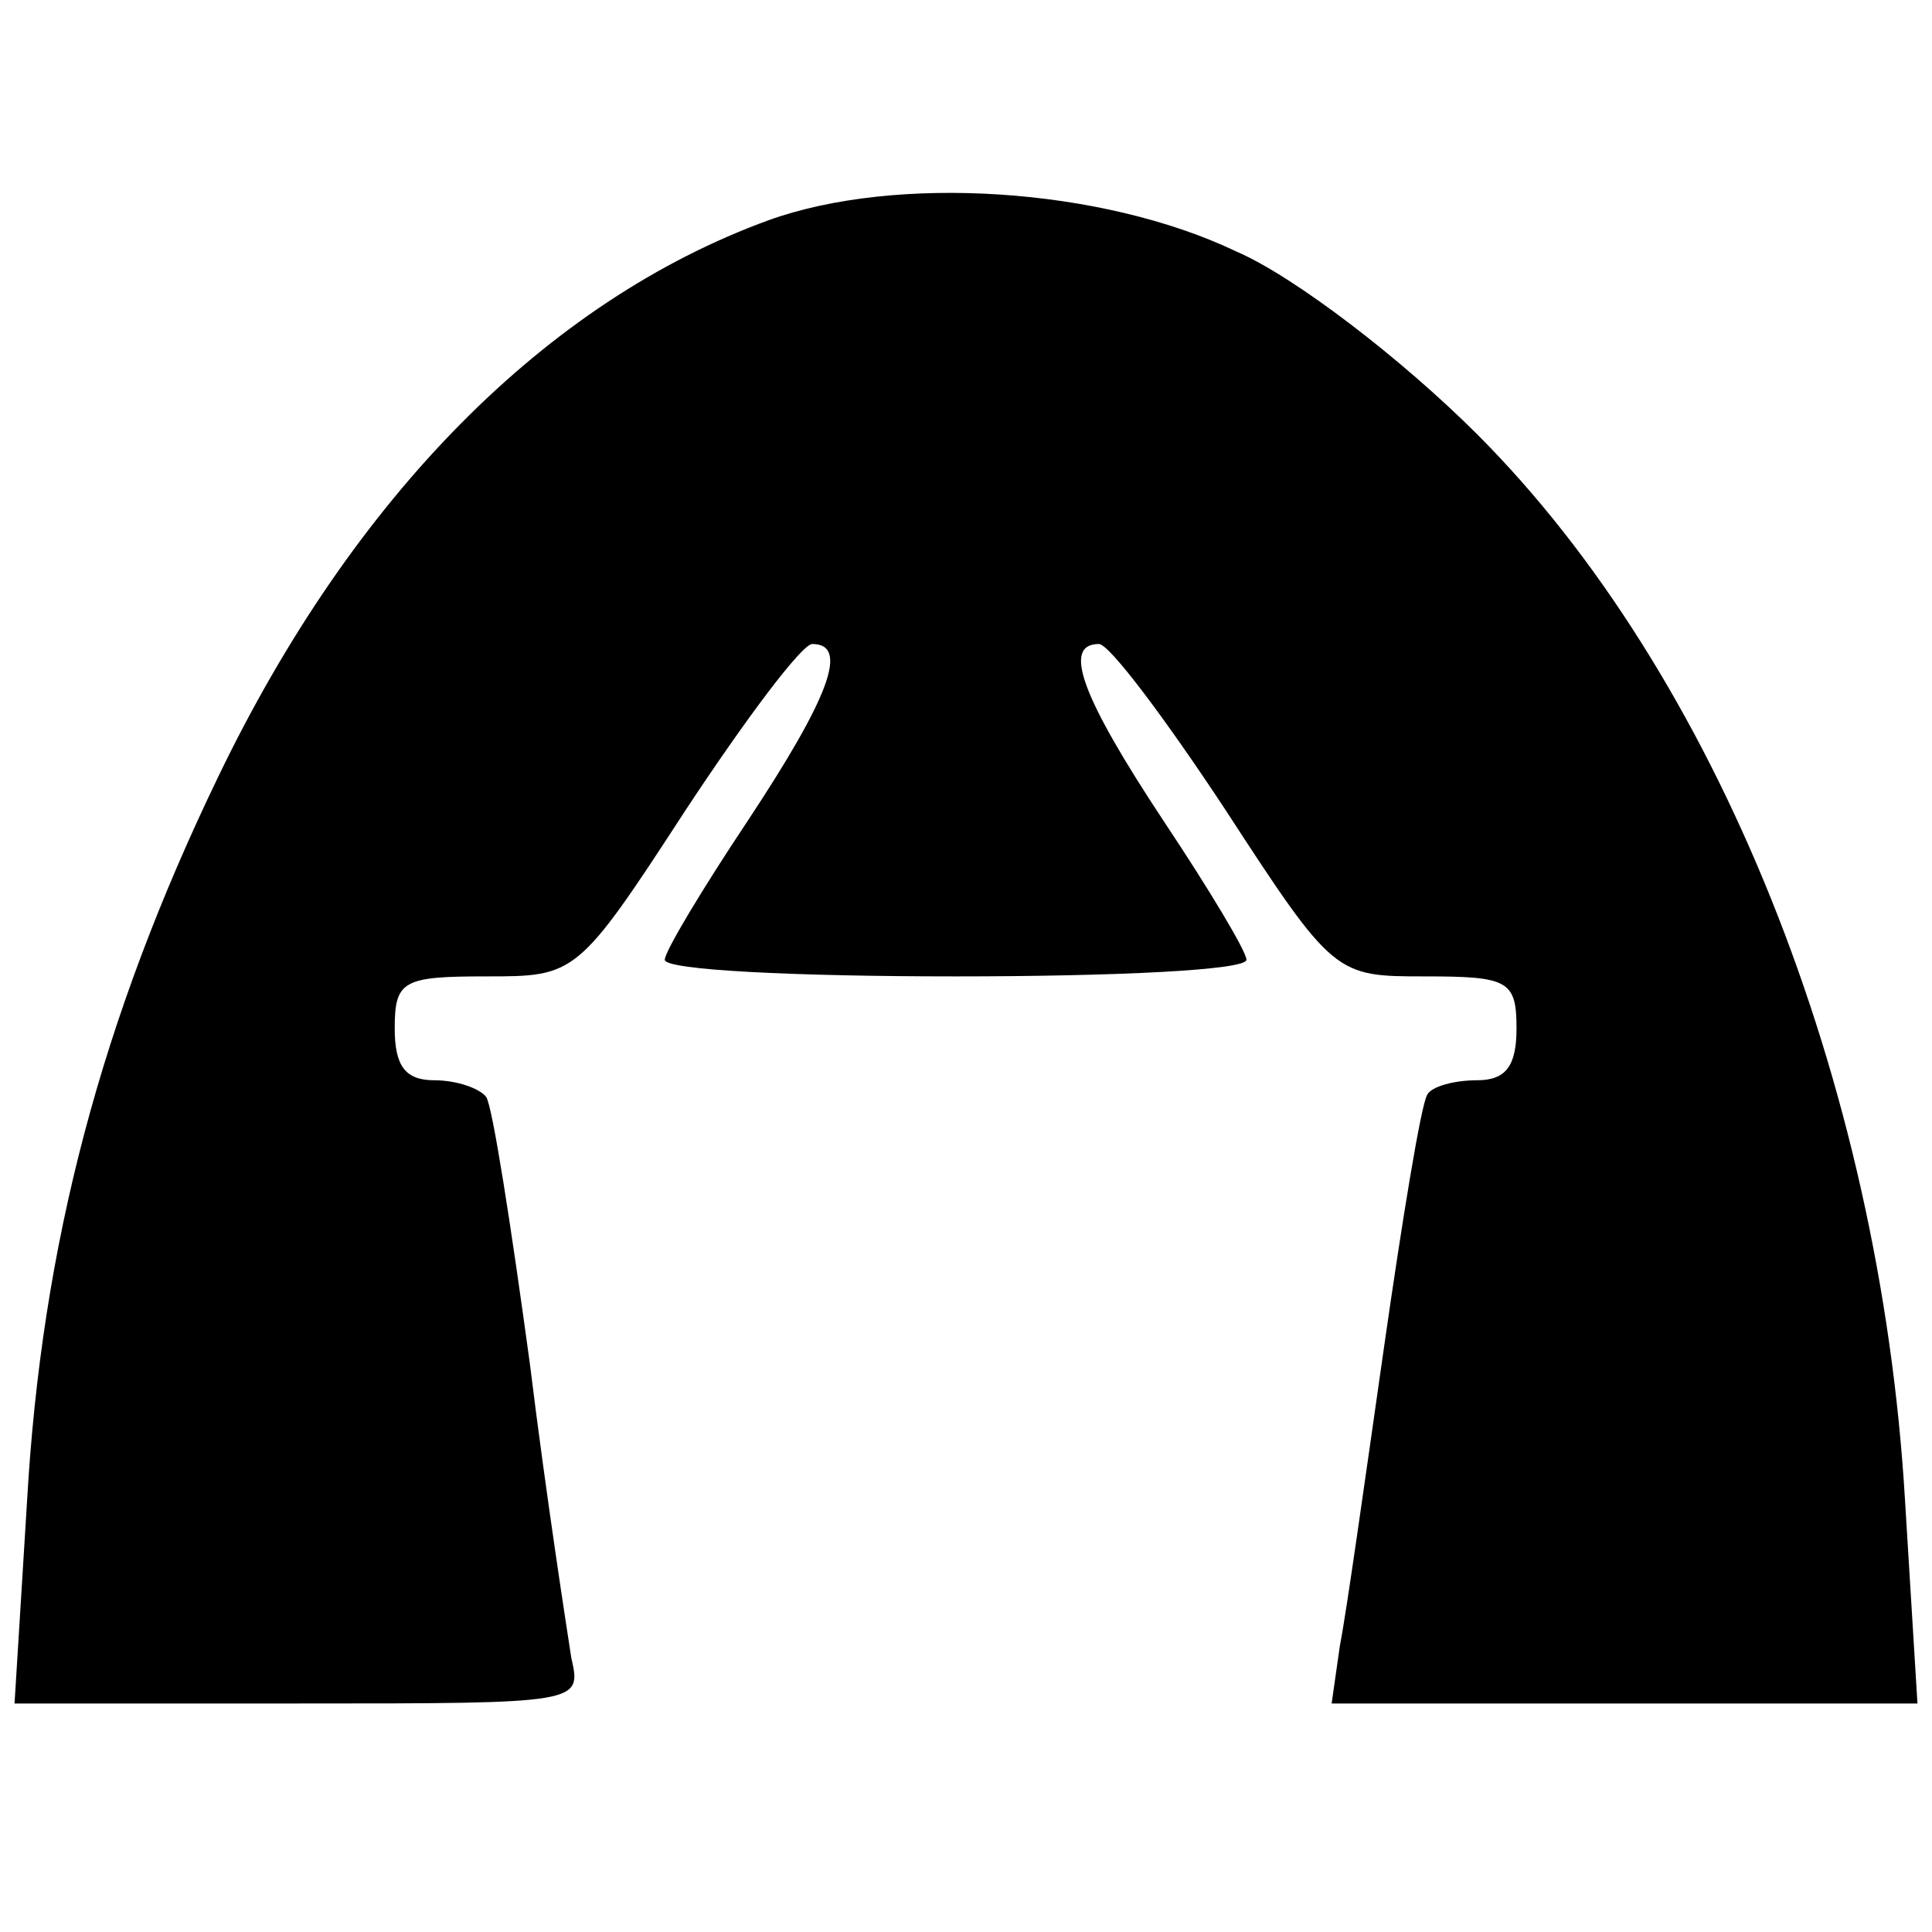 <?xml version="1.0" standalone="no"?>
<!DOCTYPE svg PUBLIC "-//W3C//DTD SVG 20010904//EN"
 "http://www.w3.org/TR/2001/REC-SVG-20010904/DTD/svg10.dtd">
<svg version="1.0" xmlns="http://www.w3.org/2000/svg"
 width="93pt" height="93pt" viewBox="0 0 93 93"
 preserveAspectRatio="xMidYMid meet">
<g transform="translate(0,93) scale(0.1,-0.1)"
fill="#000000" stroke="none">
<path d="M370 824 c-107 -39 -200 -133 -265 -268 -56 -116 -85 -225 -92 -349
l-6 -97 137 0 c136 0 136 0 131 22 -2 13 -12 77 -20 142 -9 66 -18 124 -21
128 -3 4 -14 8 -25 8 -14 0 -19 7 -19 25 0 23 4 25 44 25 43 0 44 0 96 80 29
44 56 80 61 80 18 0 8 -26 -31 -85 -22 -33 -40 -63 -40 -67 0 -5 63 -8 140 -8
77 0 140 3 140 8 0 4 -18 34 -40 67 -39 59 -49 85 -31 85 5 0 32 -36 61 -80
52 -80 53 -80 96 -80 40 0 44 -2 44 -25 0 -18 -5 -25 -19 -25 -11 0 -22 -3
-24 -7 -3 -5 -12 -60 -21 -123 -9 -63 -18 -127 -21 -142 l-4 -28 141 0 141 0
-6 98 c-12 202 -91 398 -206 513 -36 36 -88 76 -116 88 -65 31 -164 37 -225
15z"/>
</g>
</svg>
